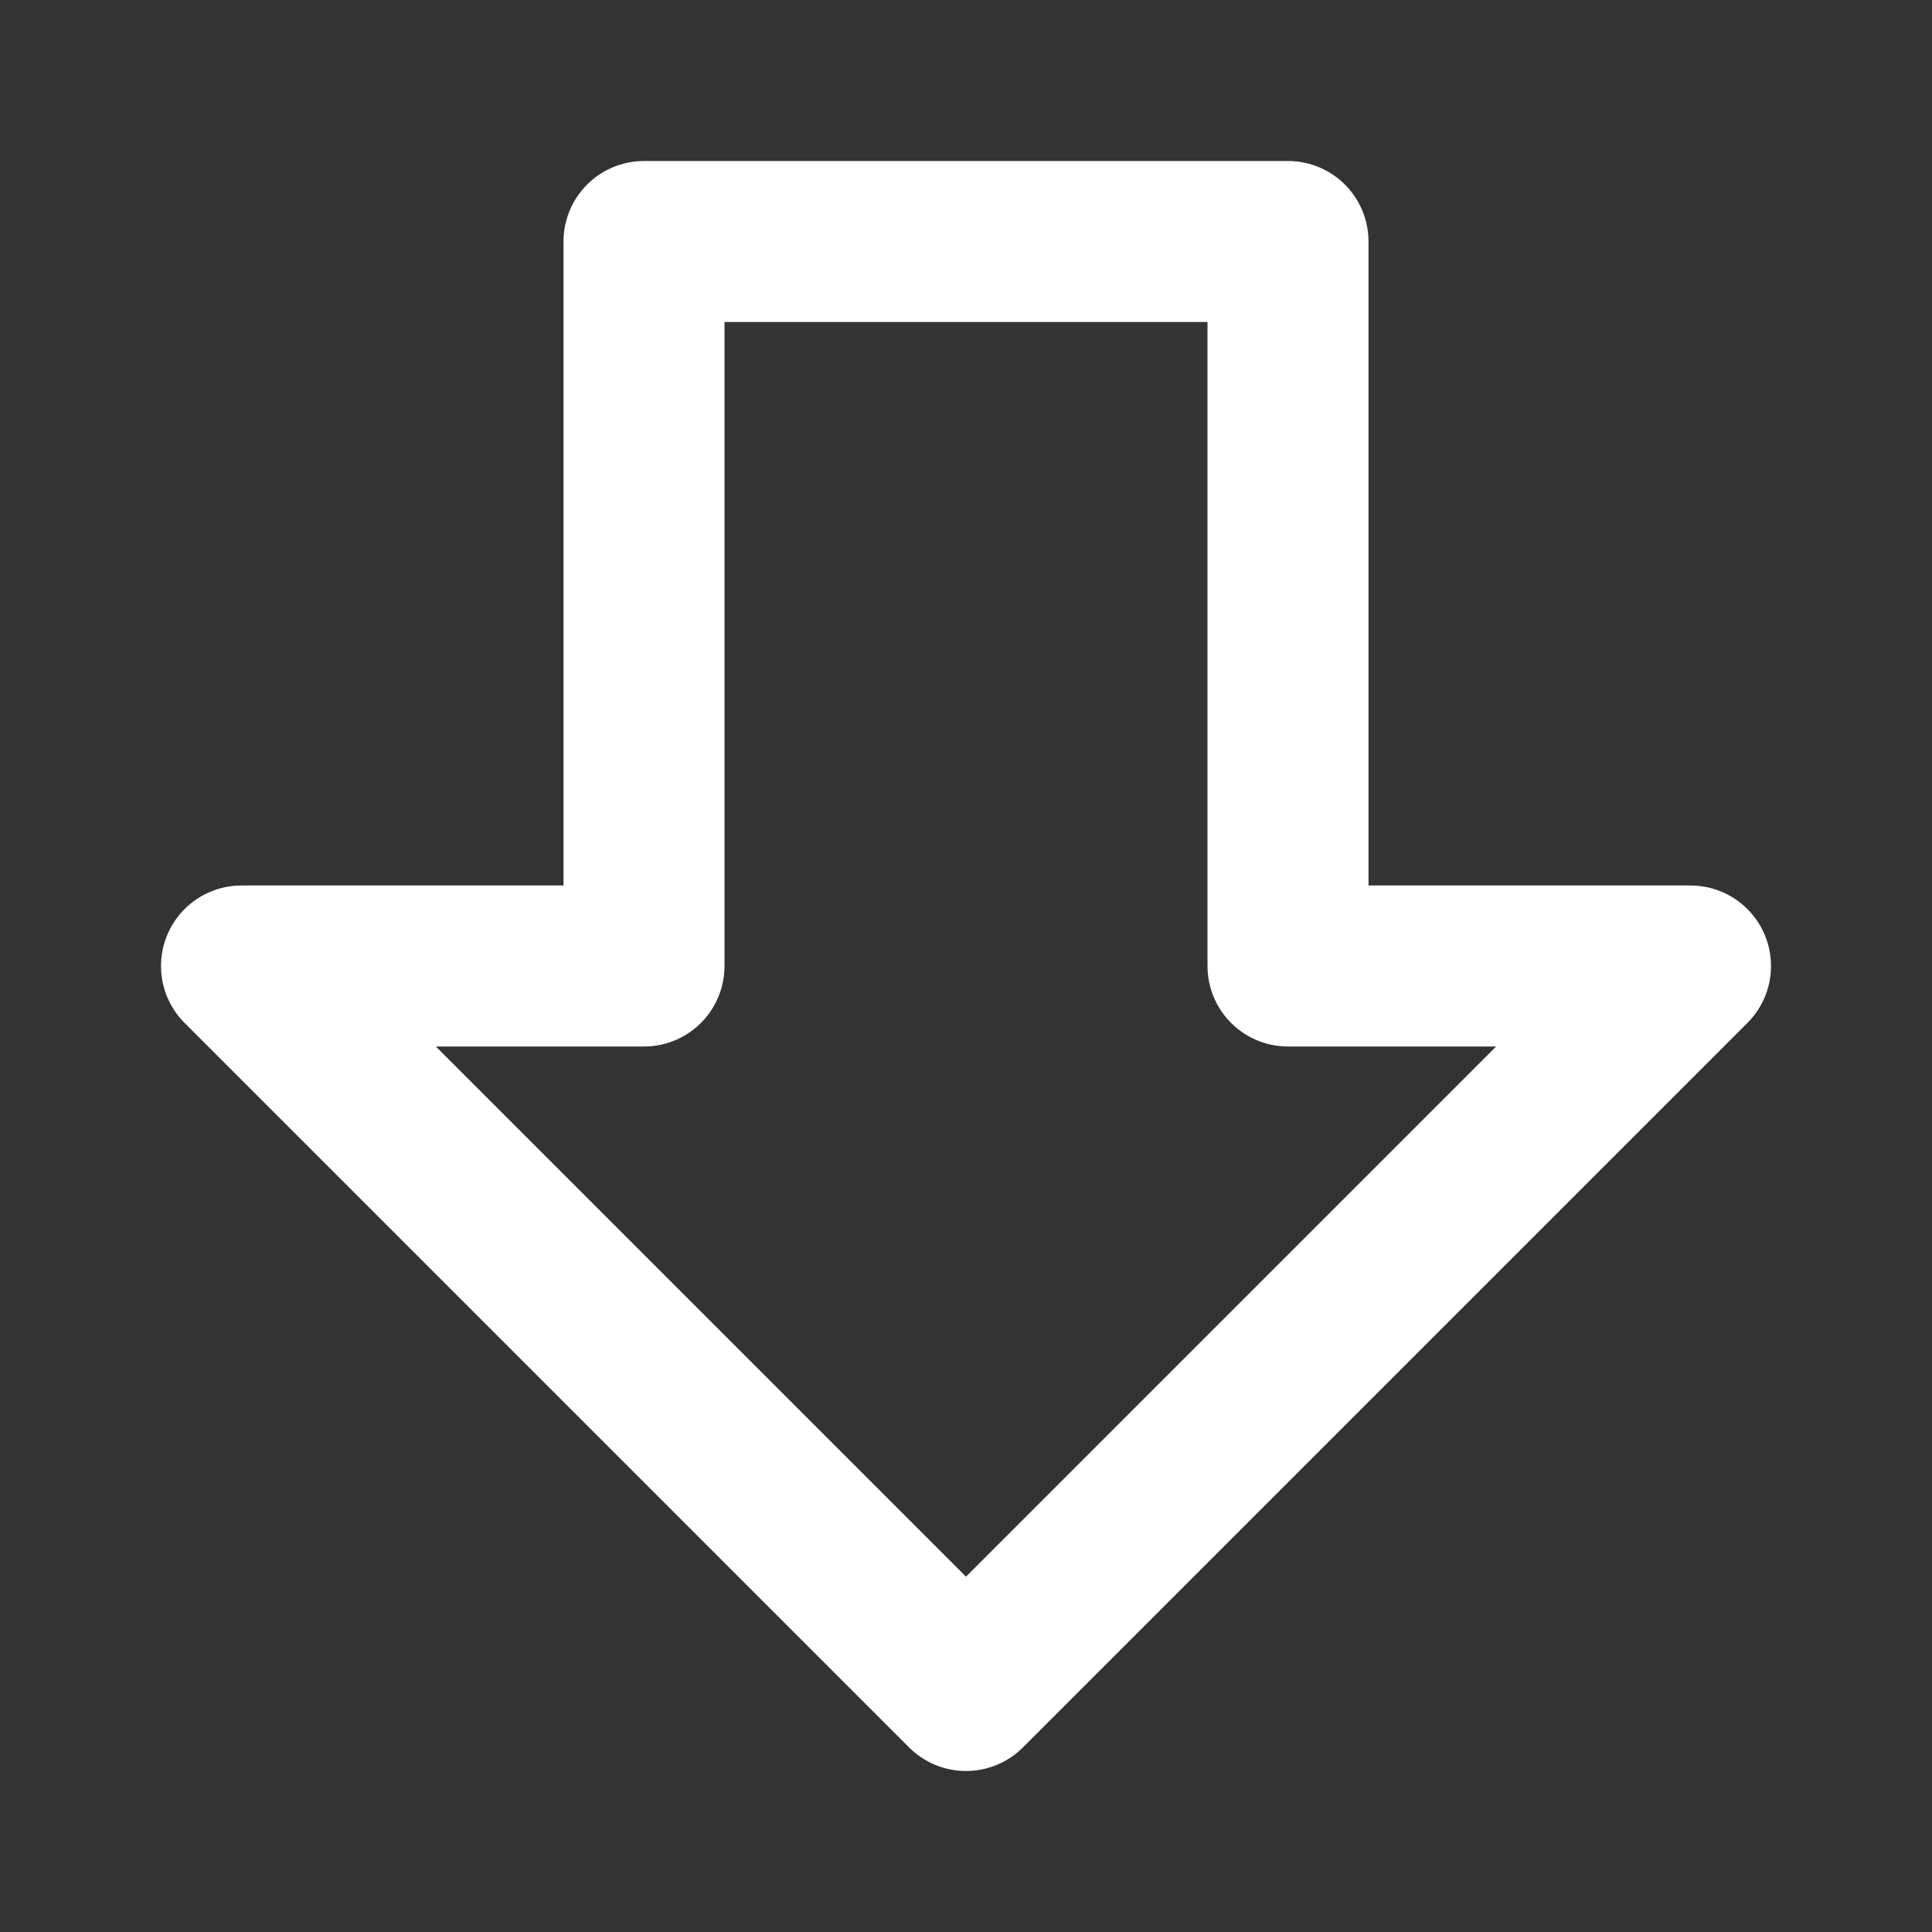 <svg width="24" height="24" viewBox="0 0 24 24" fill="none" xmlns="http://www.w3.org/2000/svg">
<rect x="0" y="0" width="24" height="24" fill="#333333" stroke="none"/>
<path d="M16 3H8V12H3L12 21L21 12H16V3Z" stroke="white" stroke-width="2" stroke-linecap="round" stroke-linejoin="round"/>
</svg>
